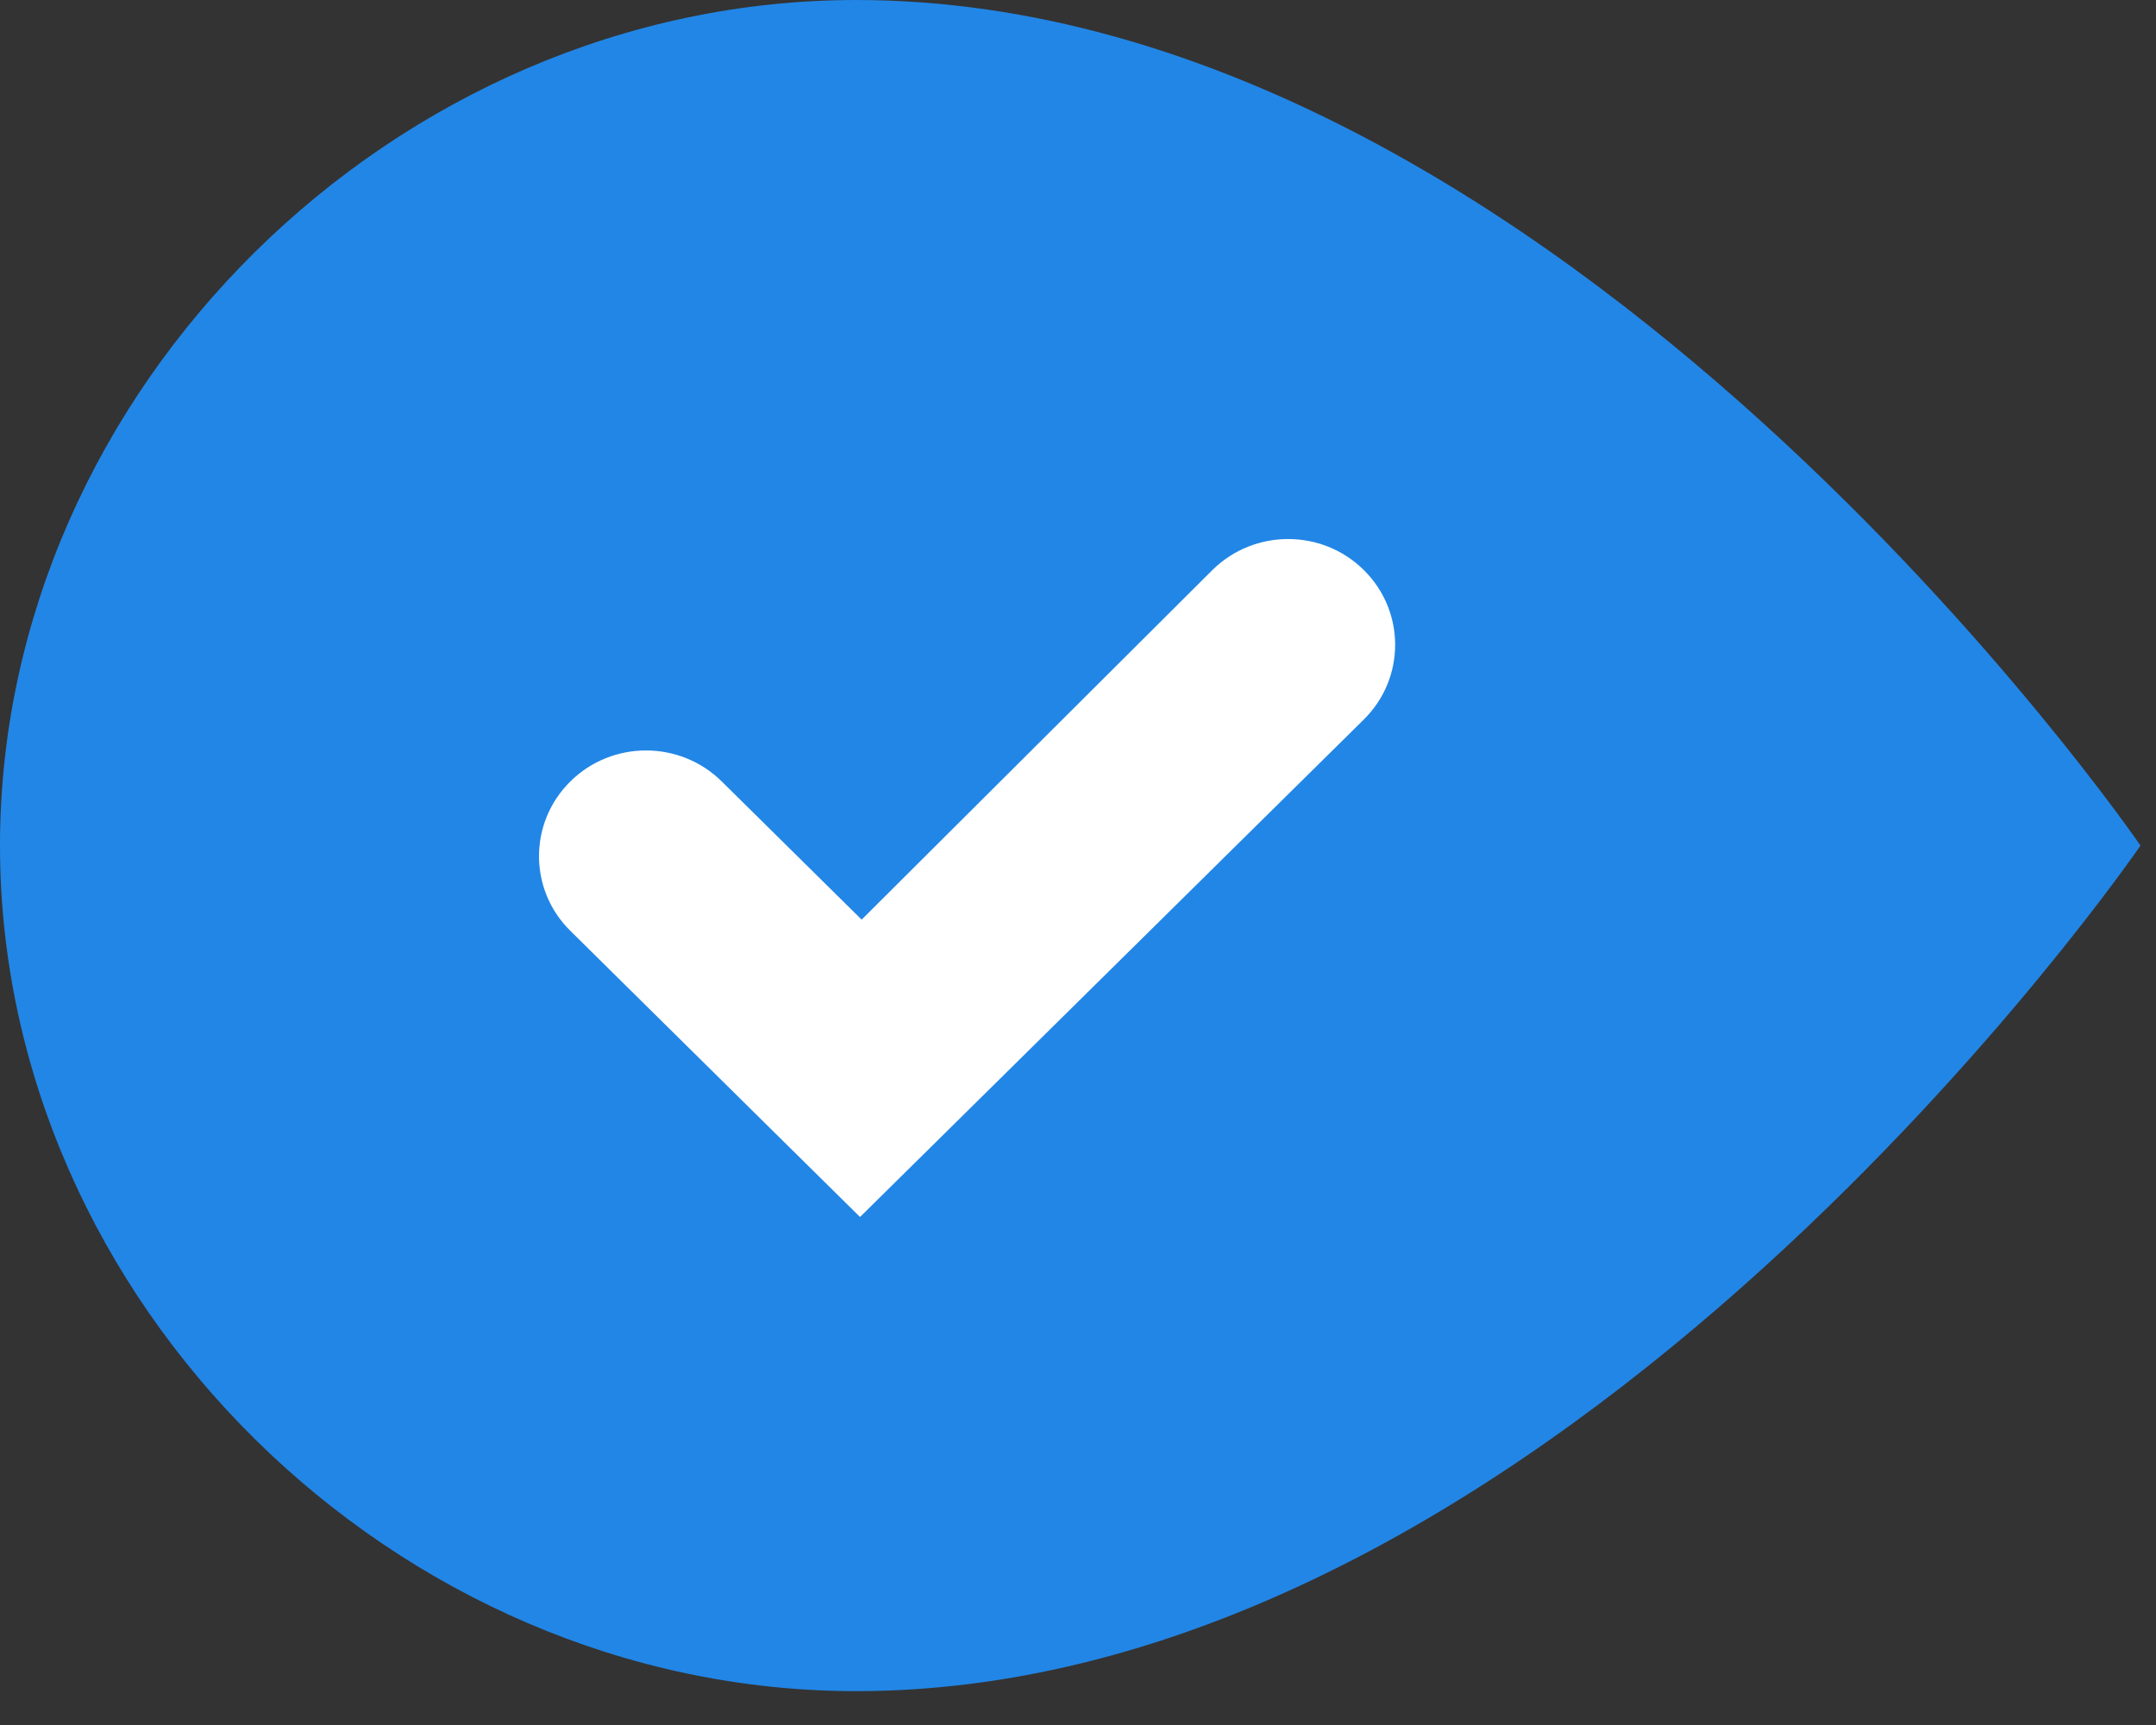<?xml version="1.0" encoding="UTF-8" standalone="no"?>
<svg width="20px" height="16px" viewBox="0 0 20 16" version="1.1" xmlns="http://www.w3.org/2000/svg" xmlns:xlink="http://www.w3.org/1999/xlink" xmlns:sketch="http://www.bohemiancoding.com/sketch/ns">
    <rect x="0" y="0" width="20" height="16" fill="#333333" stroke="none"/>
    <g stroke="none" stroke-width="1" fill="none" fill-rule="evenodd" sketch:type="MSPage">
        <path d="M7.942,15.686 C14.485,15.686 19.856,7.843 19.856,7.843 C19.856,7.843 14.485,8.8817842e-16 7.942,8.8817842e-16 C3.662,8.8817842e-16 0,3.617 0,7.843 C0,12.07 3.662,15.686 7.942,15.686 L7.942,15.686 L7.942,15.686 Z" fill="#2286E6" sketch:type="MSShapeGroup"></path>
        <path d="M7.276,10.595 L7.978,11.288 L8.68,10.595 L12.651,6.674 C13.039,6.291 13.039,5.67 12.651,5.287 C12.264,4.904 11.635,4.904 11.247,5.287 L7.993,8.53 L6.695,7.248 C6.307,6.865 5.678,6.865 5.291,7.248 C4.903,7.631 4.903,8.252 5.291,8.634 L7.276,10.595 L7.276,10.595 Z" fill="#FFFFFF" sketch:type="MSShapeGroup"></path>
    </g>
</svg>
